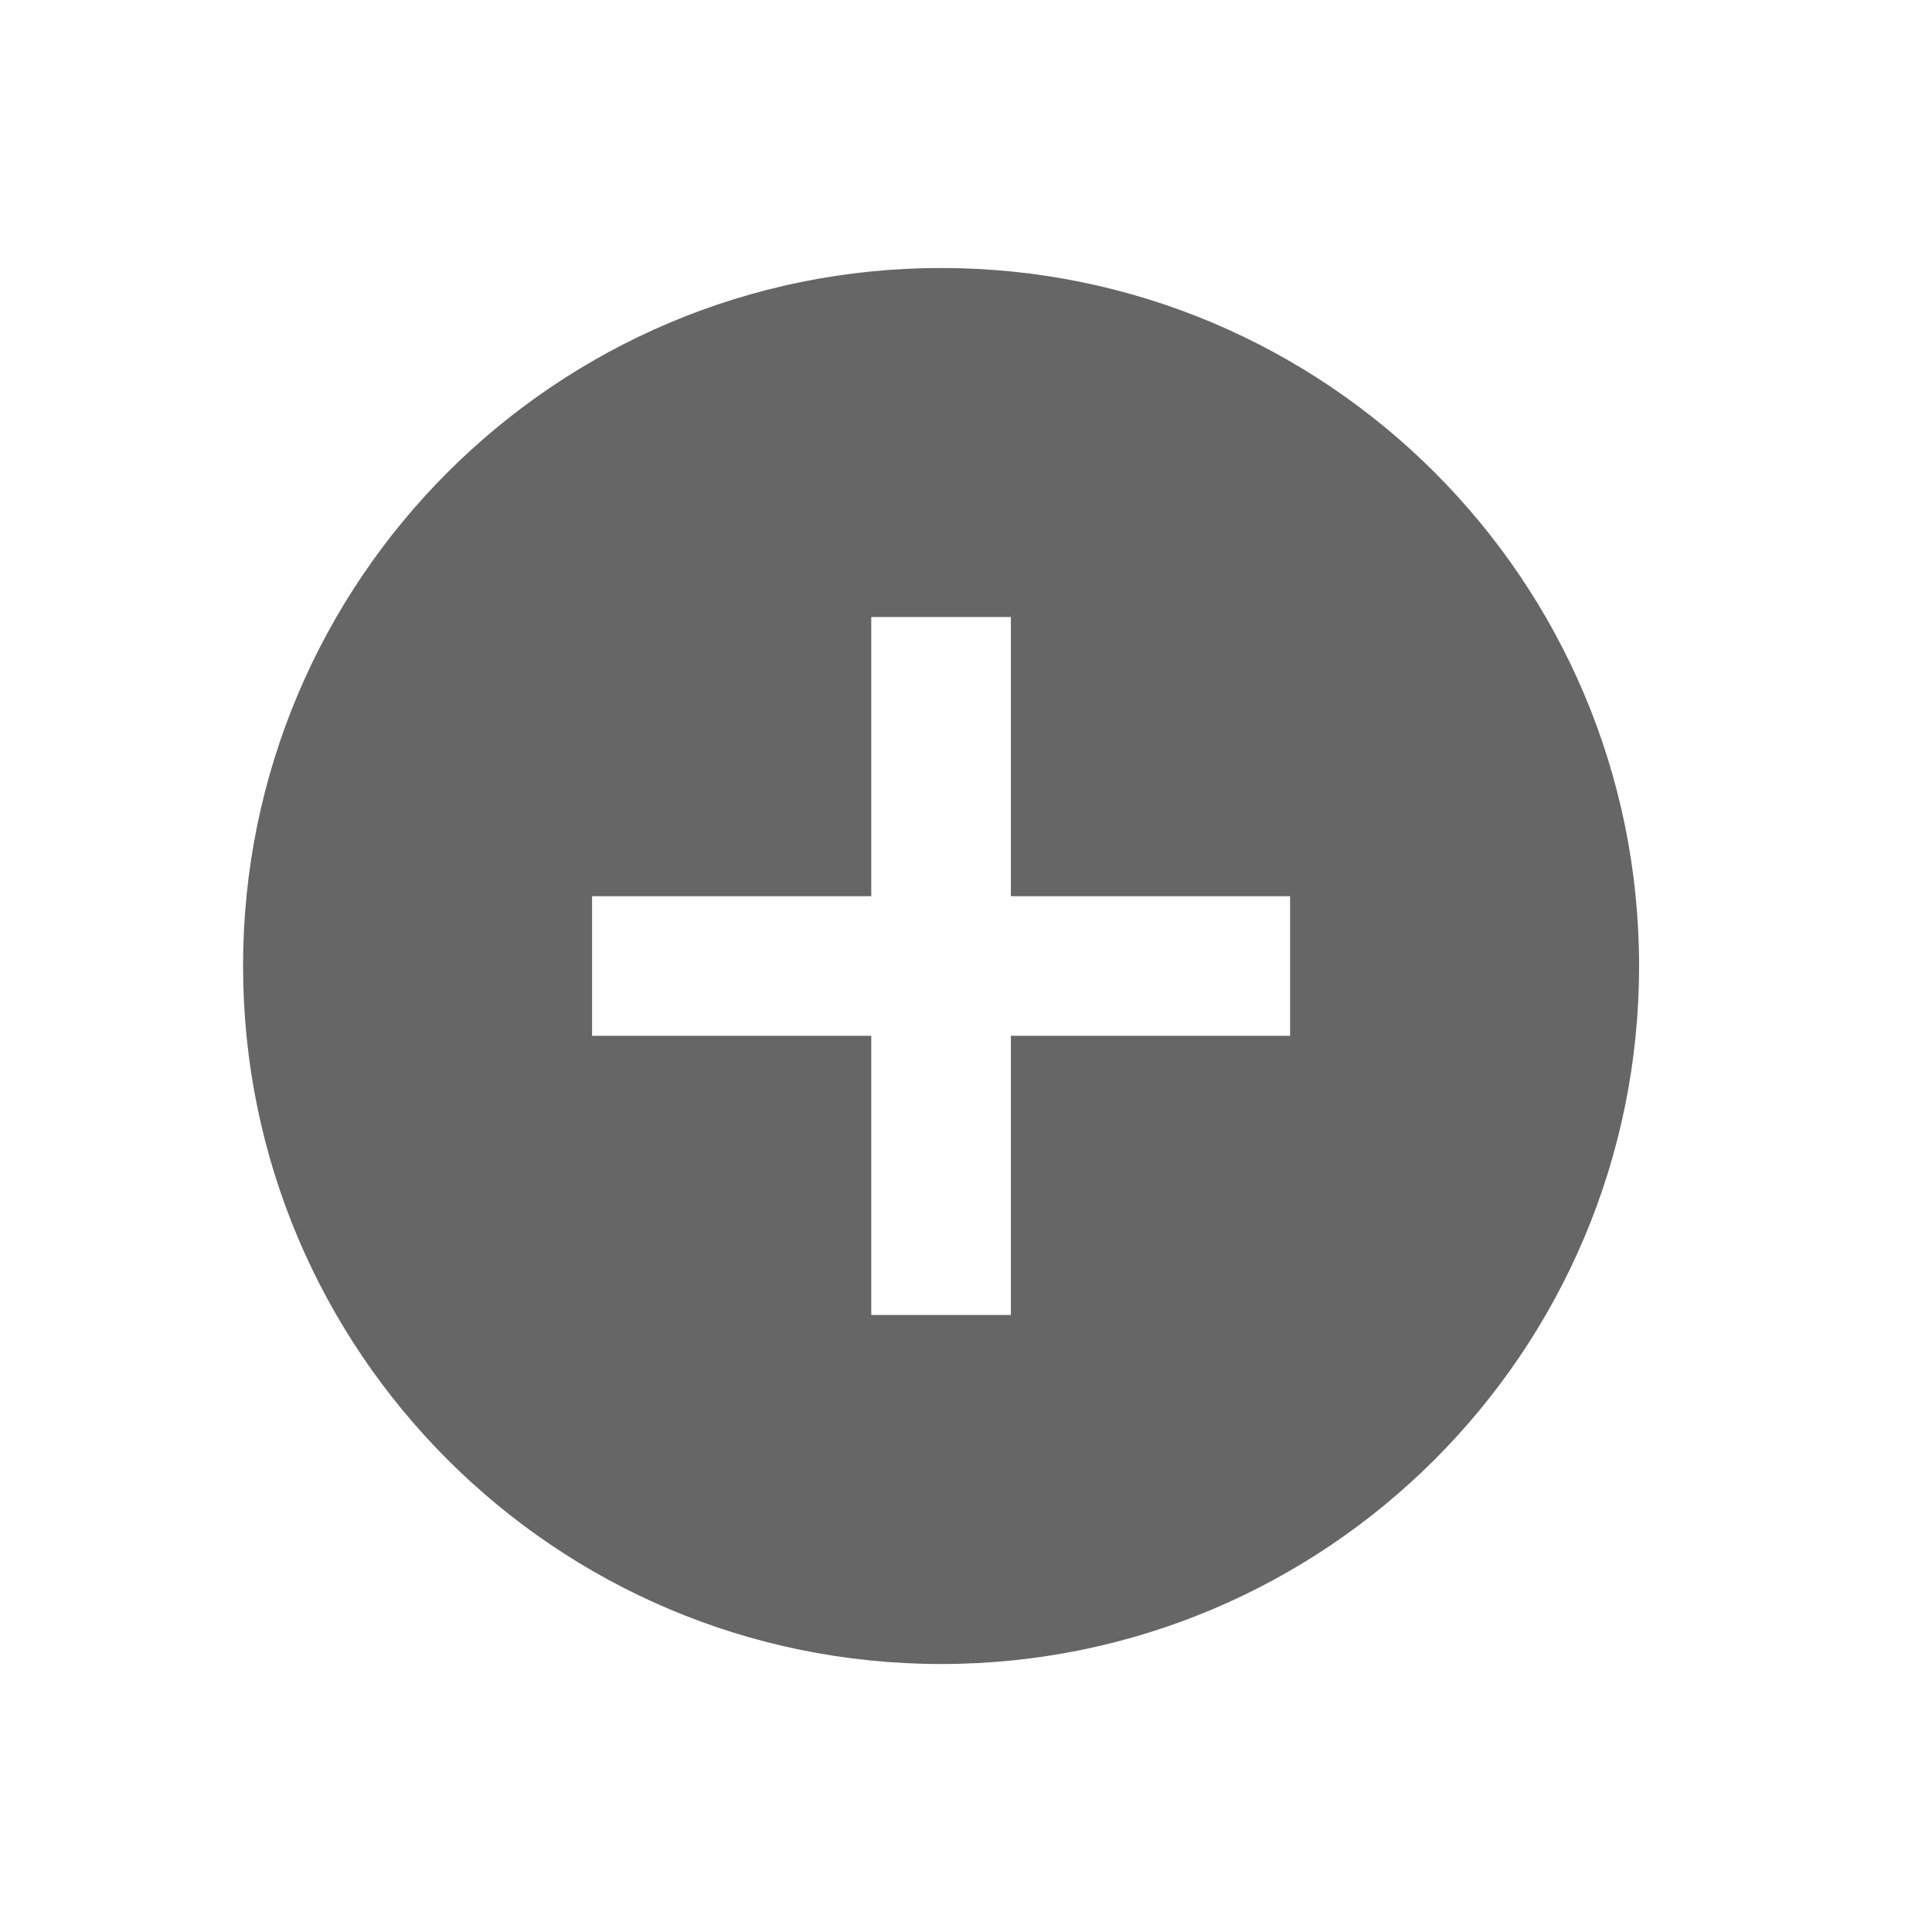 <?xml version="1.0" encoding="UTF-8"?>
<svg width="31px" height="31px" viewBox="0 0 31 31" version="1.1" xmlns="http://www.w3.org/2000/svg" xmlns:xlink="http://www.w3.org/1999/xlink">
    <!-- Generator: Sketch 53.2 (72643) - https://sketchapp.com -->
    <title>ic_fangda</title>
    <desc>Created with Sketch.</desc>
    <g id="1440x900" stroke="none" stroke-width="1" fill="none" fill-rule="evenodd">
        <g id="04圆形矩形选择" transform="translate(-386, -75)" fill="#666666">
            <g id="工具栏" transform="translate(0, 60)">
                <g id="分组-20" transform="translate(241.5, 10)">
                    <g id="分组-4" transform="translate(5, 4)">
                        <g id="分组-6" transform="translate(0, 0.5)">
                            <g id="ic/fangda" transform="translate(139.4, 0.8)">
                                <path d="M14.08,14.08 L9.6,14.08 L9.6,16.32 L14.08,16.32 L14.08,20.8 L16.32,20.8 L16.32,16.32 L20.8,16.32 L20.8,14.08 L16.32,14.08 L16.32,9.6 L14.08,9.6 L14.08,14.08 Z M15.2,26.4 C9.014,26.4 4,21.386 4,15.2 C4,9.014 9.014,4 15.2,4 C21.386,4 26.4,9.014 26.4,15.2 C26.4,21.386 21.386,26.4 15.2,26.4 Z" id="合并形状-copy"></path>
                            </g>
                        </g>
                    </g>
                </g>
            </g>
        </g>
    </g>
</svg>
